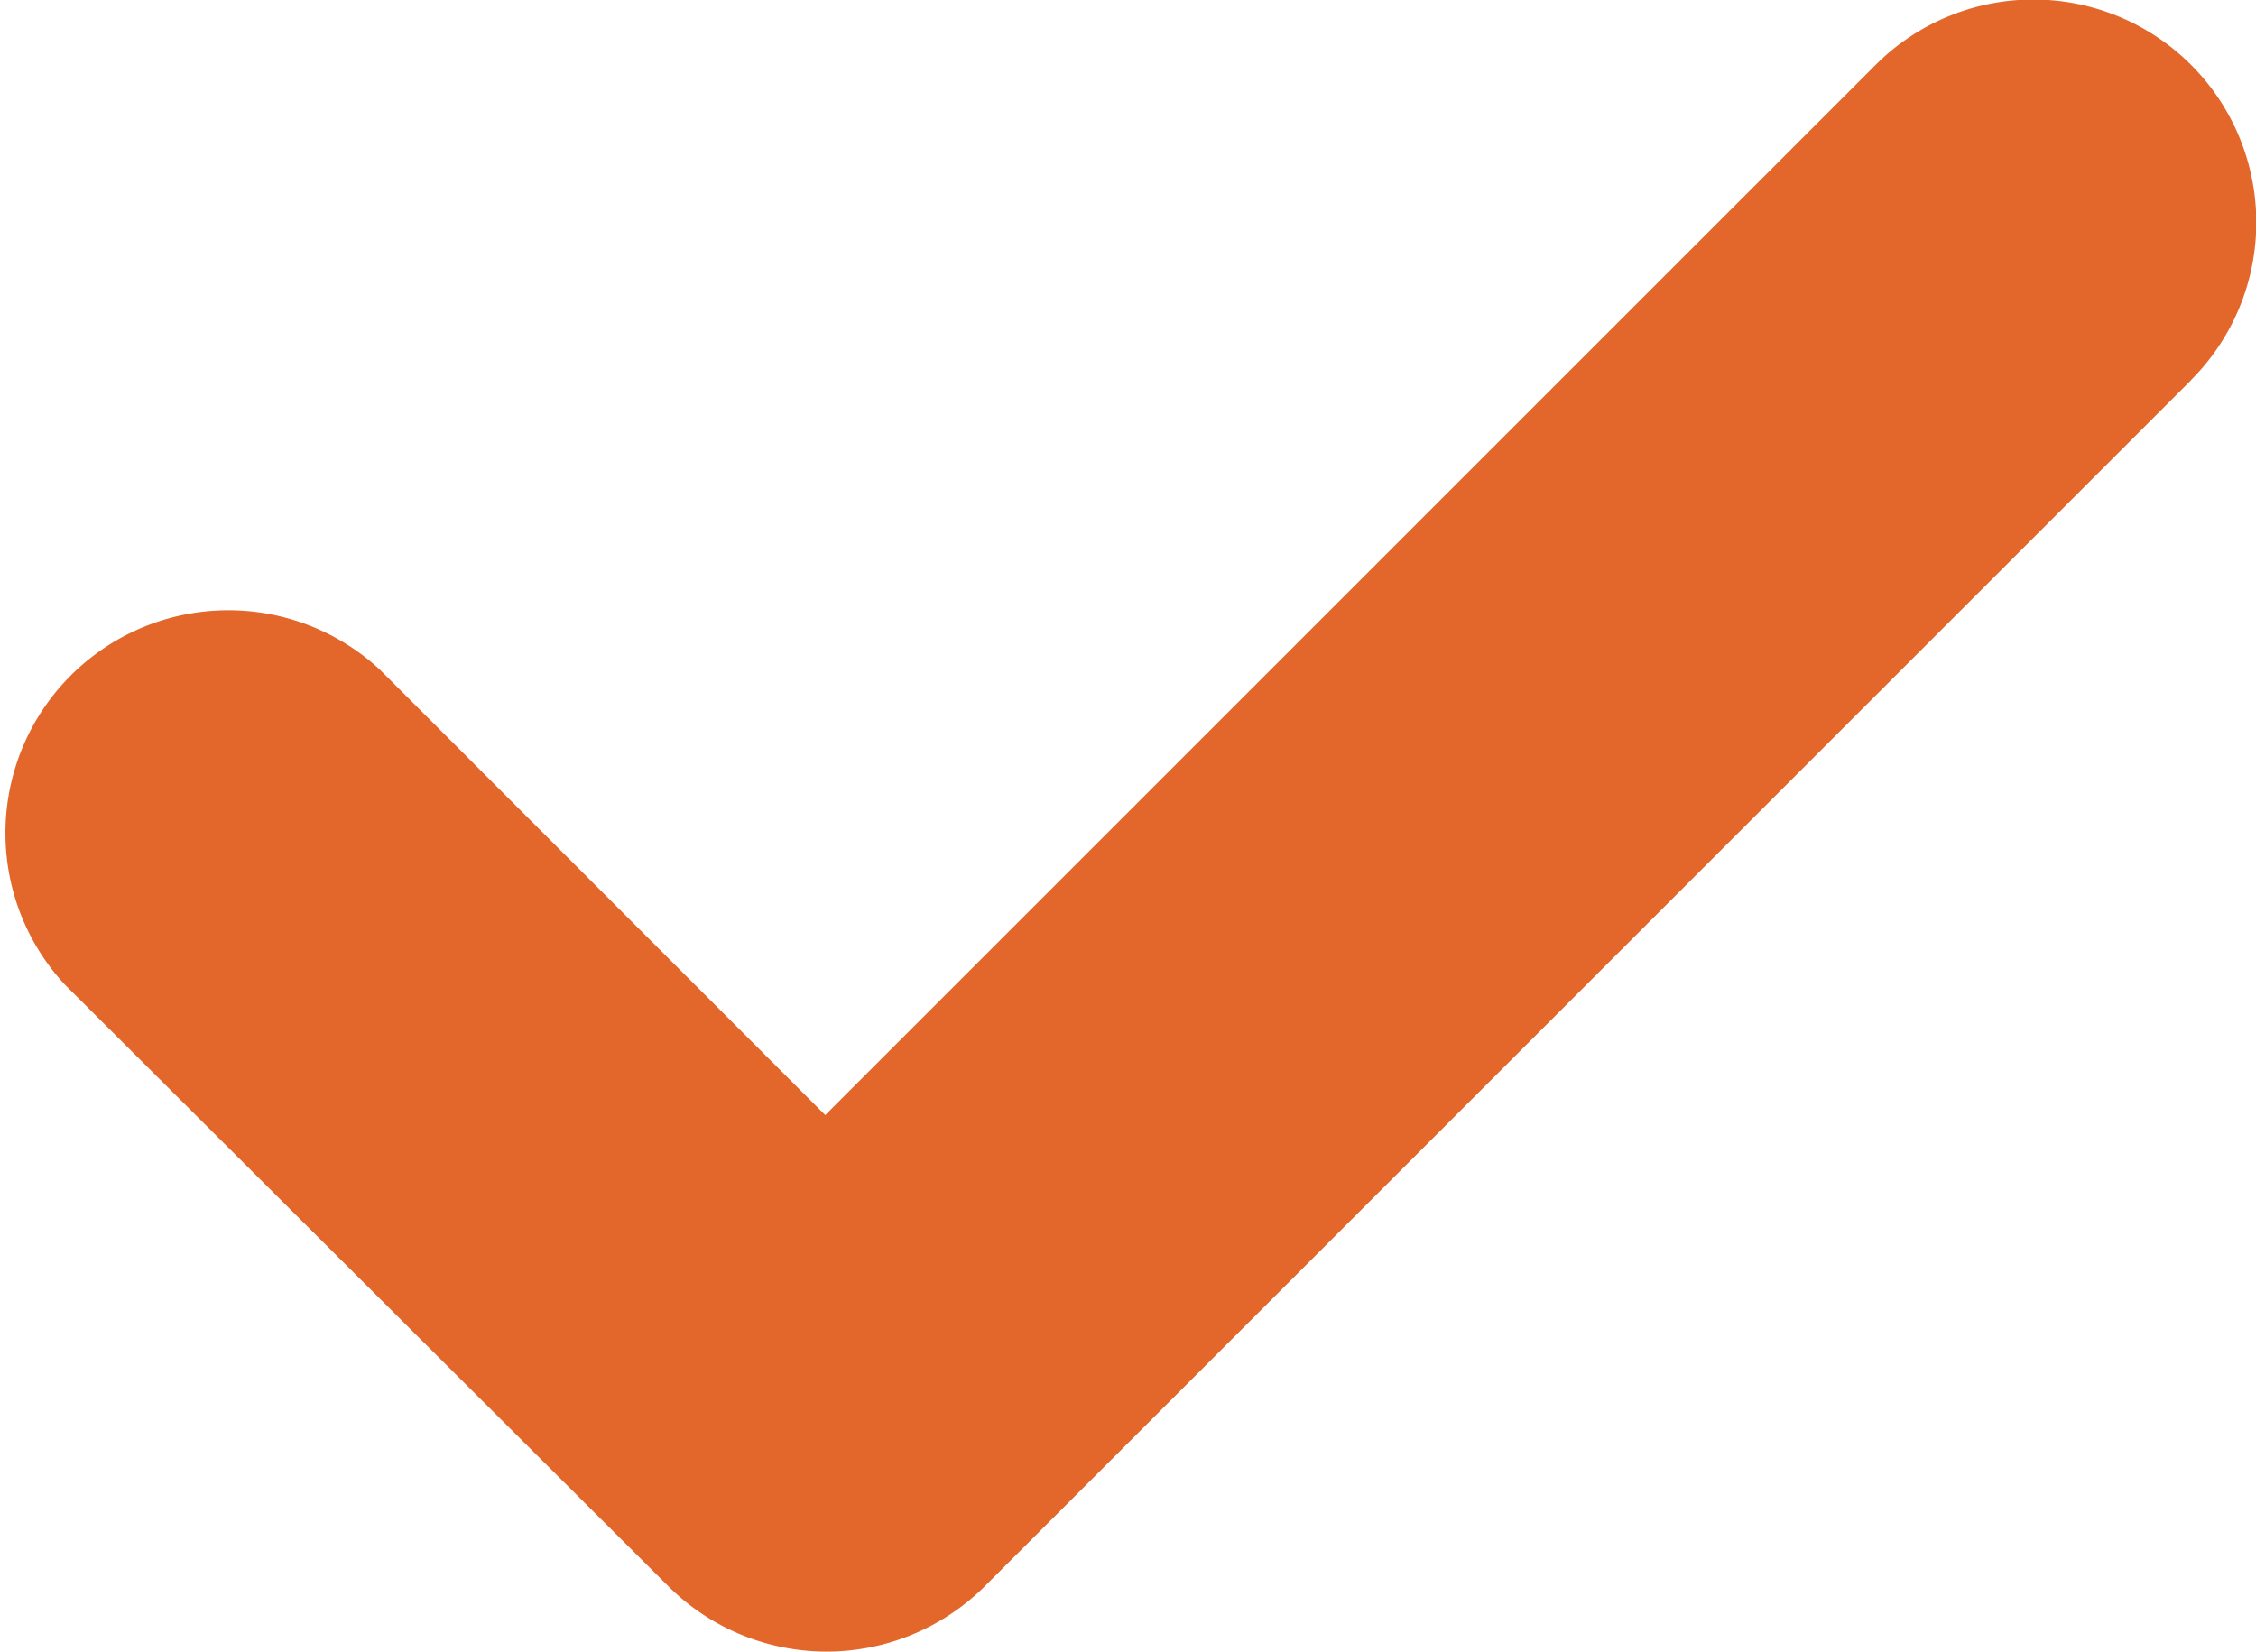 <svg xmlns="http://www.w3.org/2000/svg" width="12.6" height="9.226" viewBox="0 0 12.6 9.226">
  <path id="Path" d="M12.237,2.124,5.49,8.871a1.252,1.252,0,0,1-1.747,0L.362,5.5A1.245,1.245,0,0,1,2.124,3.743L4.609,6.229,10.476.362a1.245,1.245,0,0,1,1.761,1.761" fill="#e3662a"/>
</svg>
